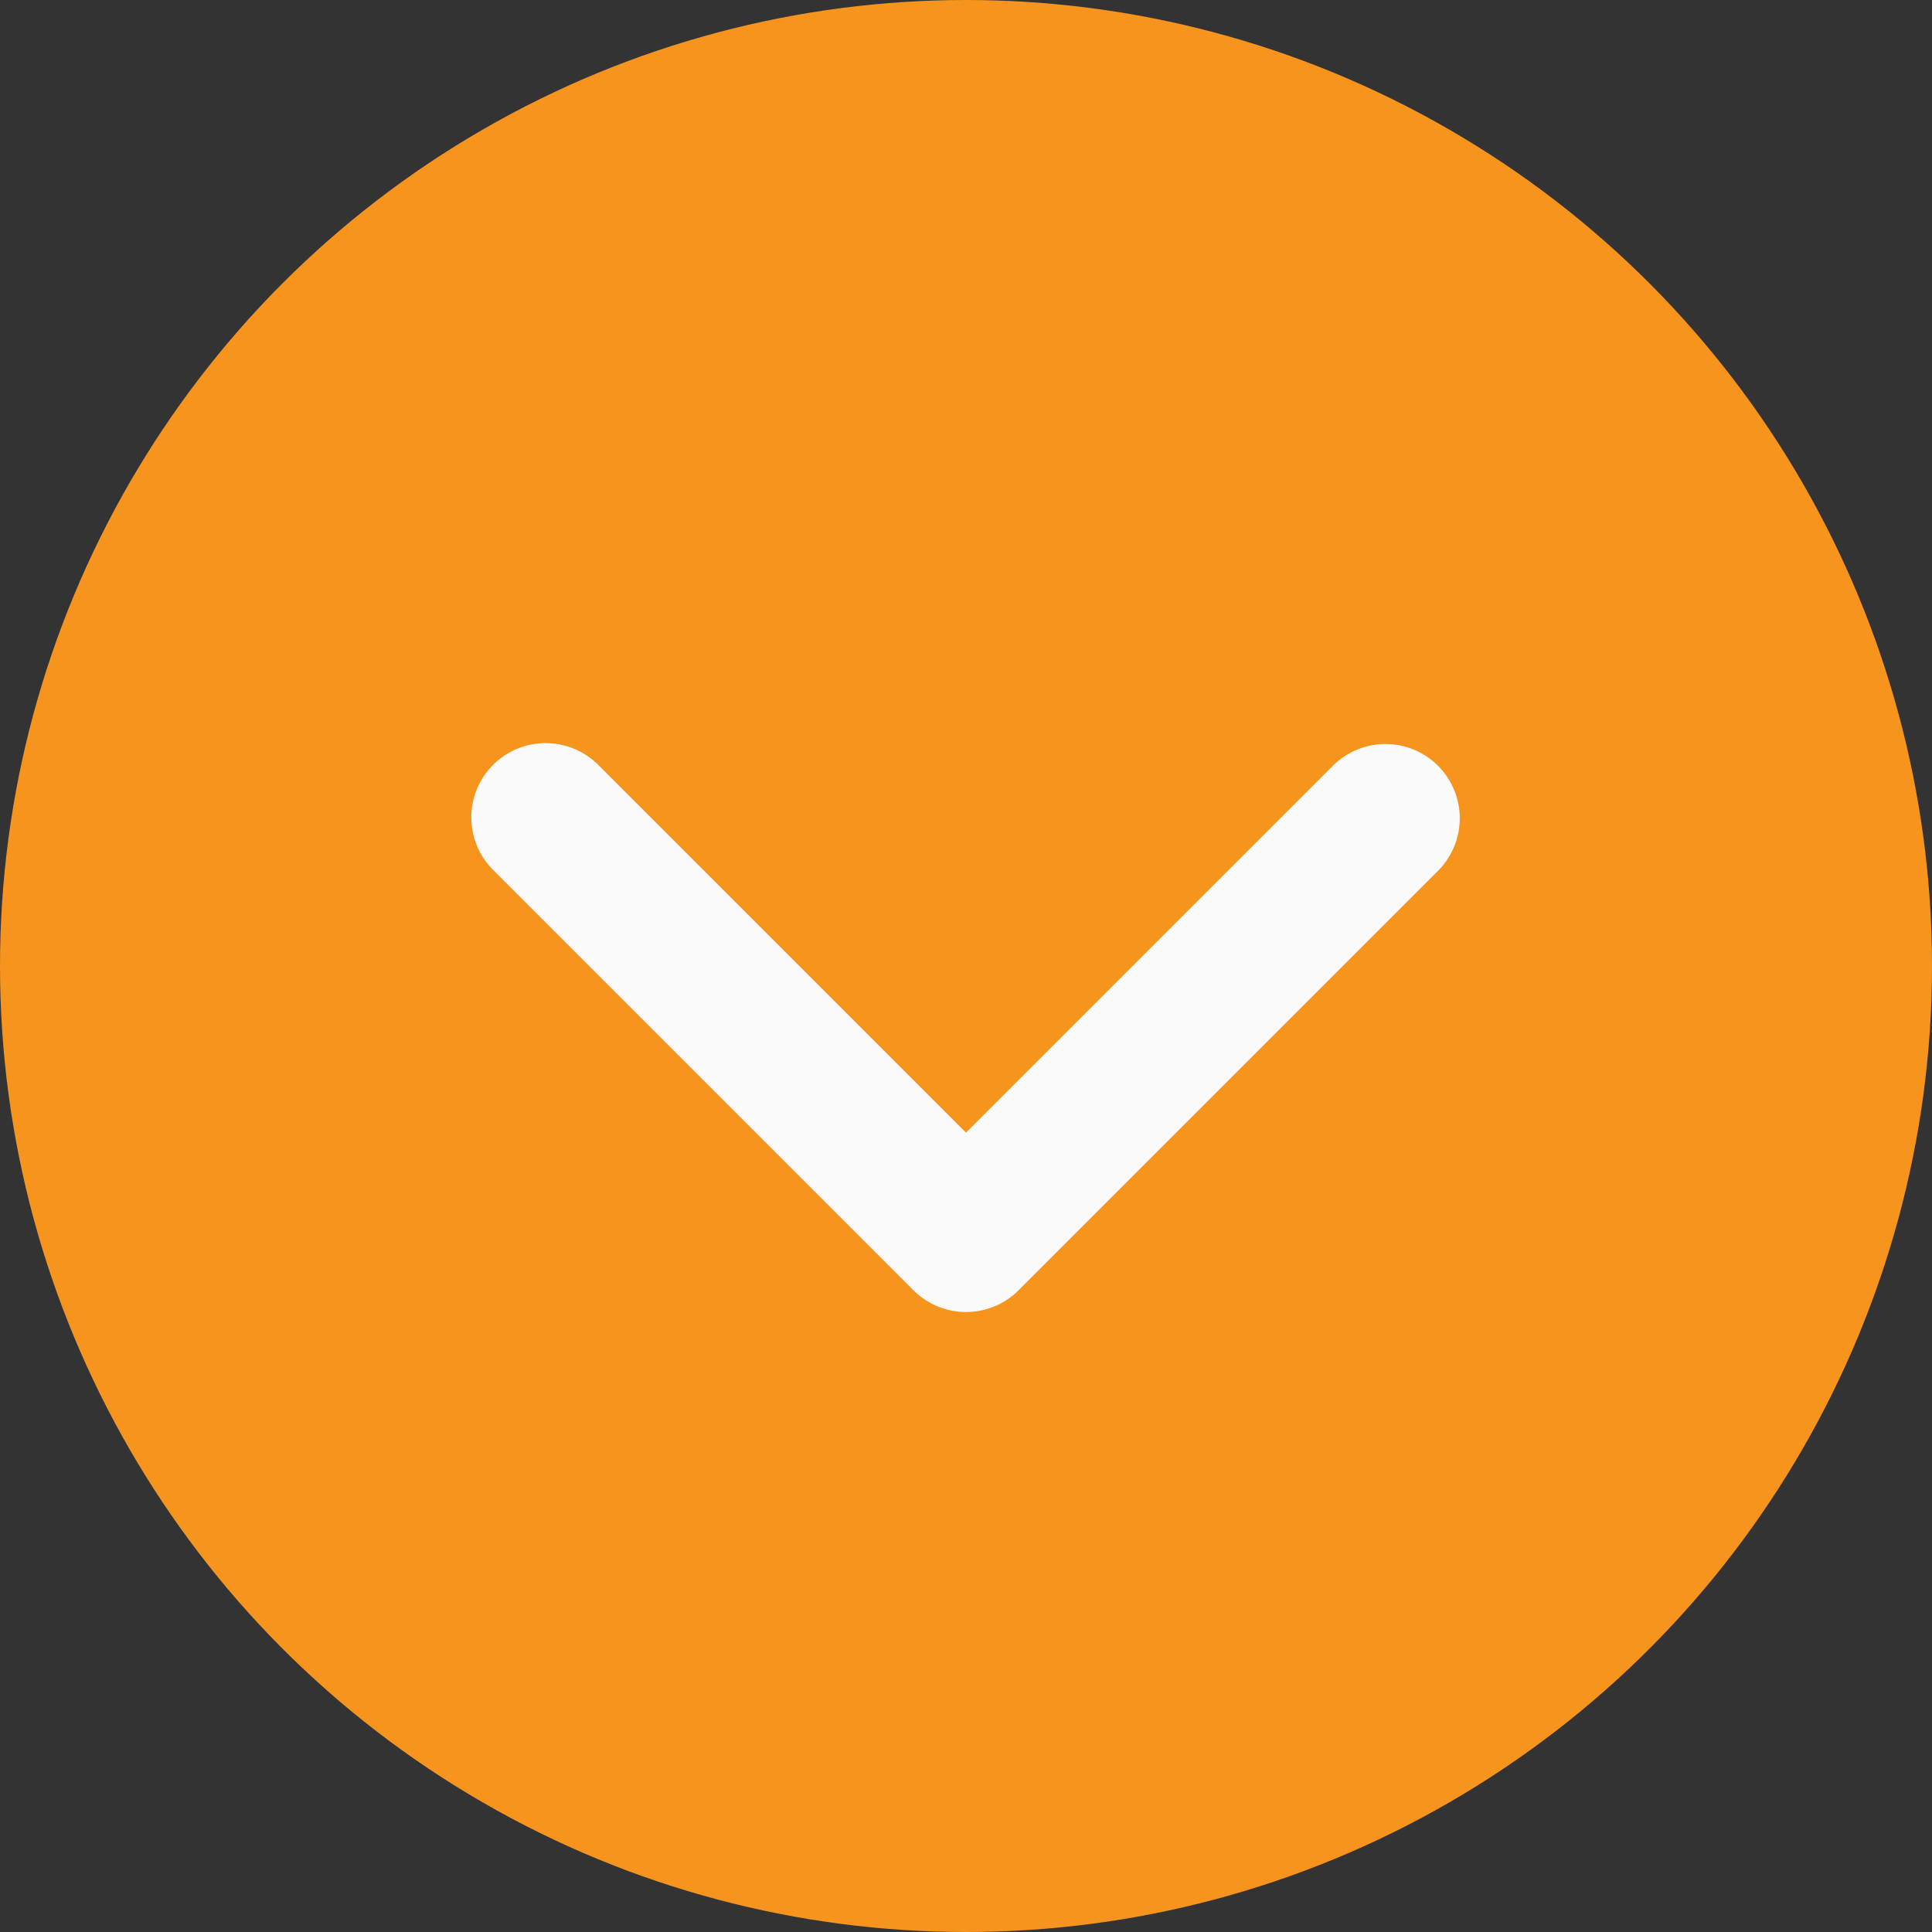 <svg width="19" height="19" viewBox="0 0 19 19" fill="none" xmlns="http://www.w3.org/2000/svg">
<rect x="0" y="0" width="19" height="19" fill="#333333" stroke="none"/>
<circle cx="9.5" cy="9.5" r="9.5" fill="#F7941E"/>
<path d="M4.849 7.522C4.986 7.385 5.172 7.308 5.366 7.308C5.56 7.308 5.746 7.385 5.883 7.522L9.5 11.139L13.117 7.522C13.255 7.389 13.44 7.315 13.631 7.317C13.823 7.318 14.006 7.395 14.142 7.531C14.277 7.666 14.354 7.849 14.356 8.041C14.357 8.233 14.284 8.417 14.151 8.555L10.017 12.689C9.88 12.826 9.694 12.903 9.5 12.903C9.306 12.903 9.12 12.826 8.983 12.689L4.849 8.555C4.712 8.418 4.635 8.232 4.635 8.038C4.635 7.845 4.712 7.659 4.849 7.522Z" fill="#FAFAFA"/>
</svg>
